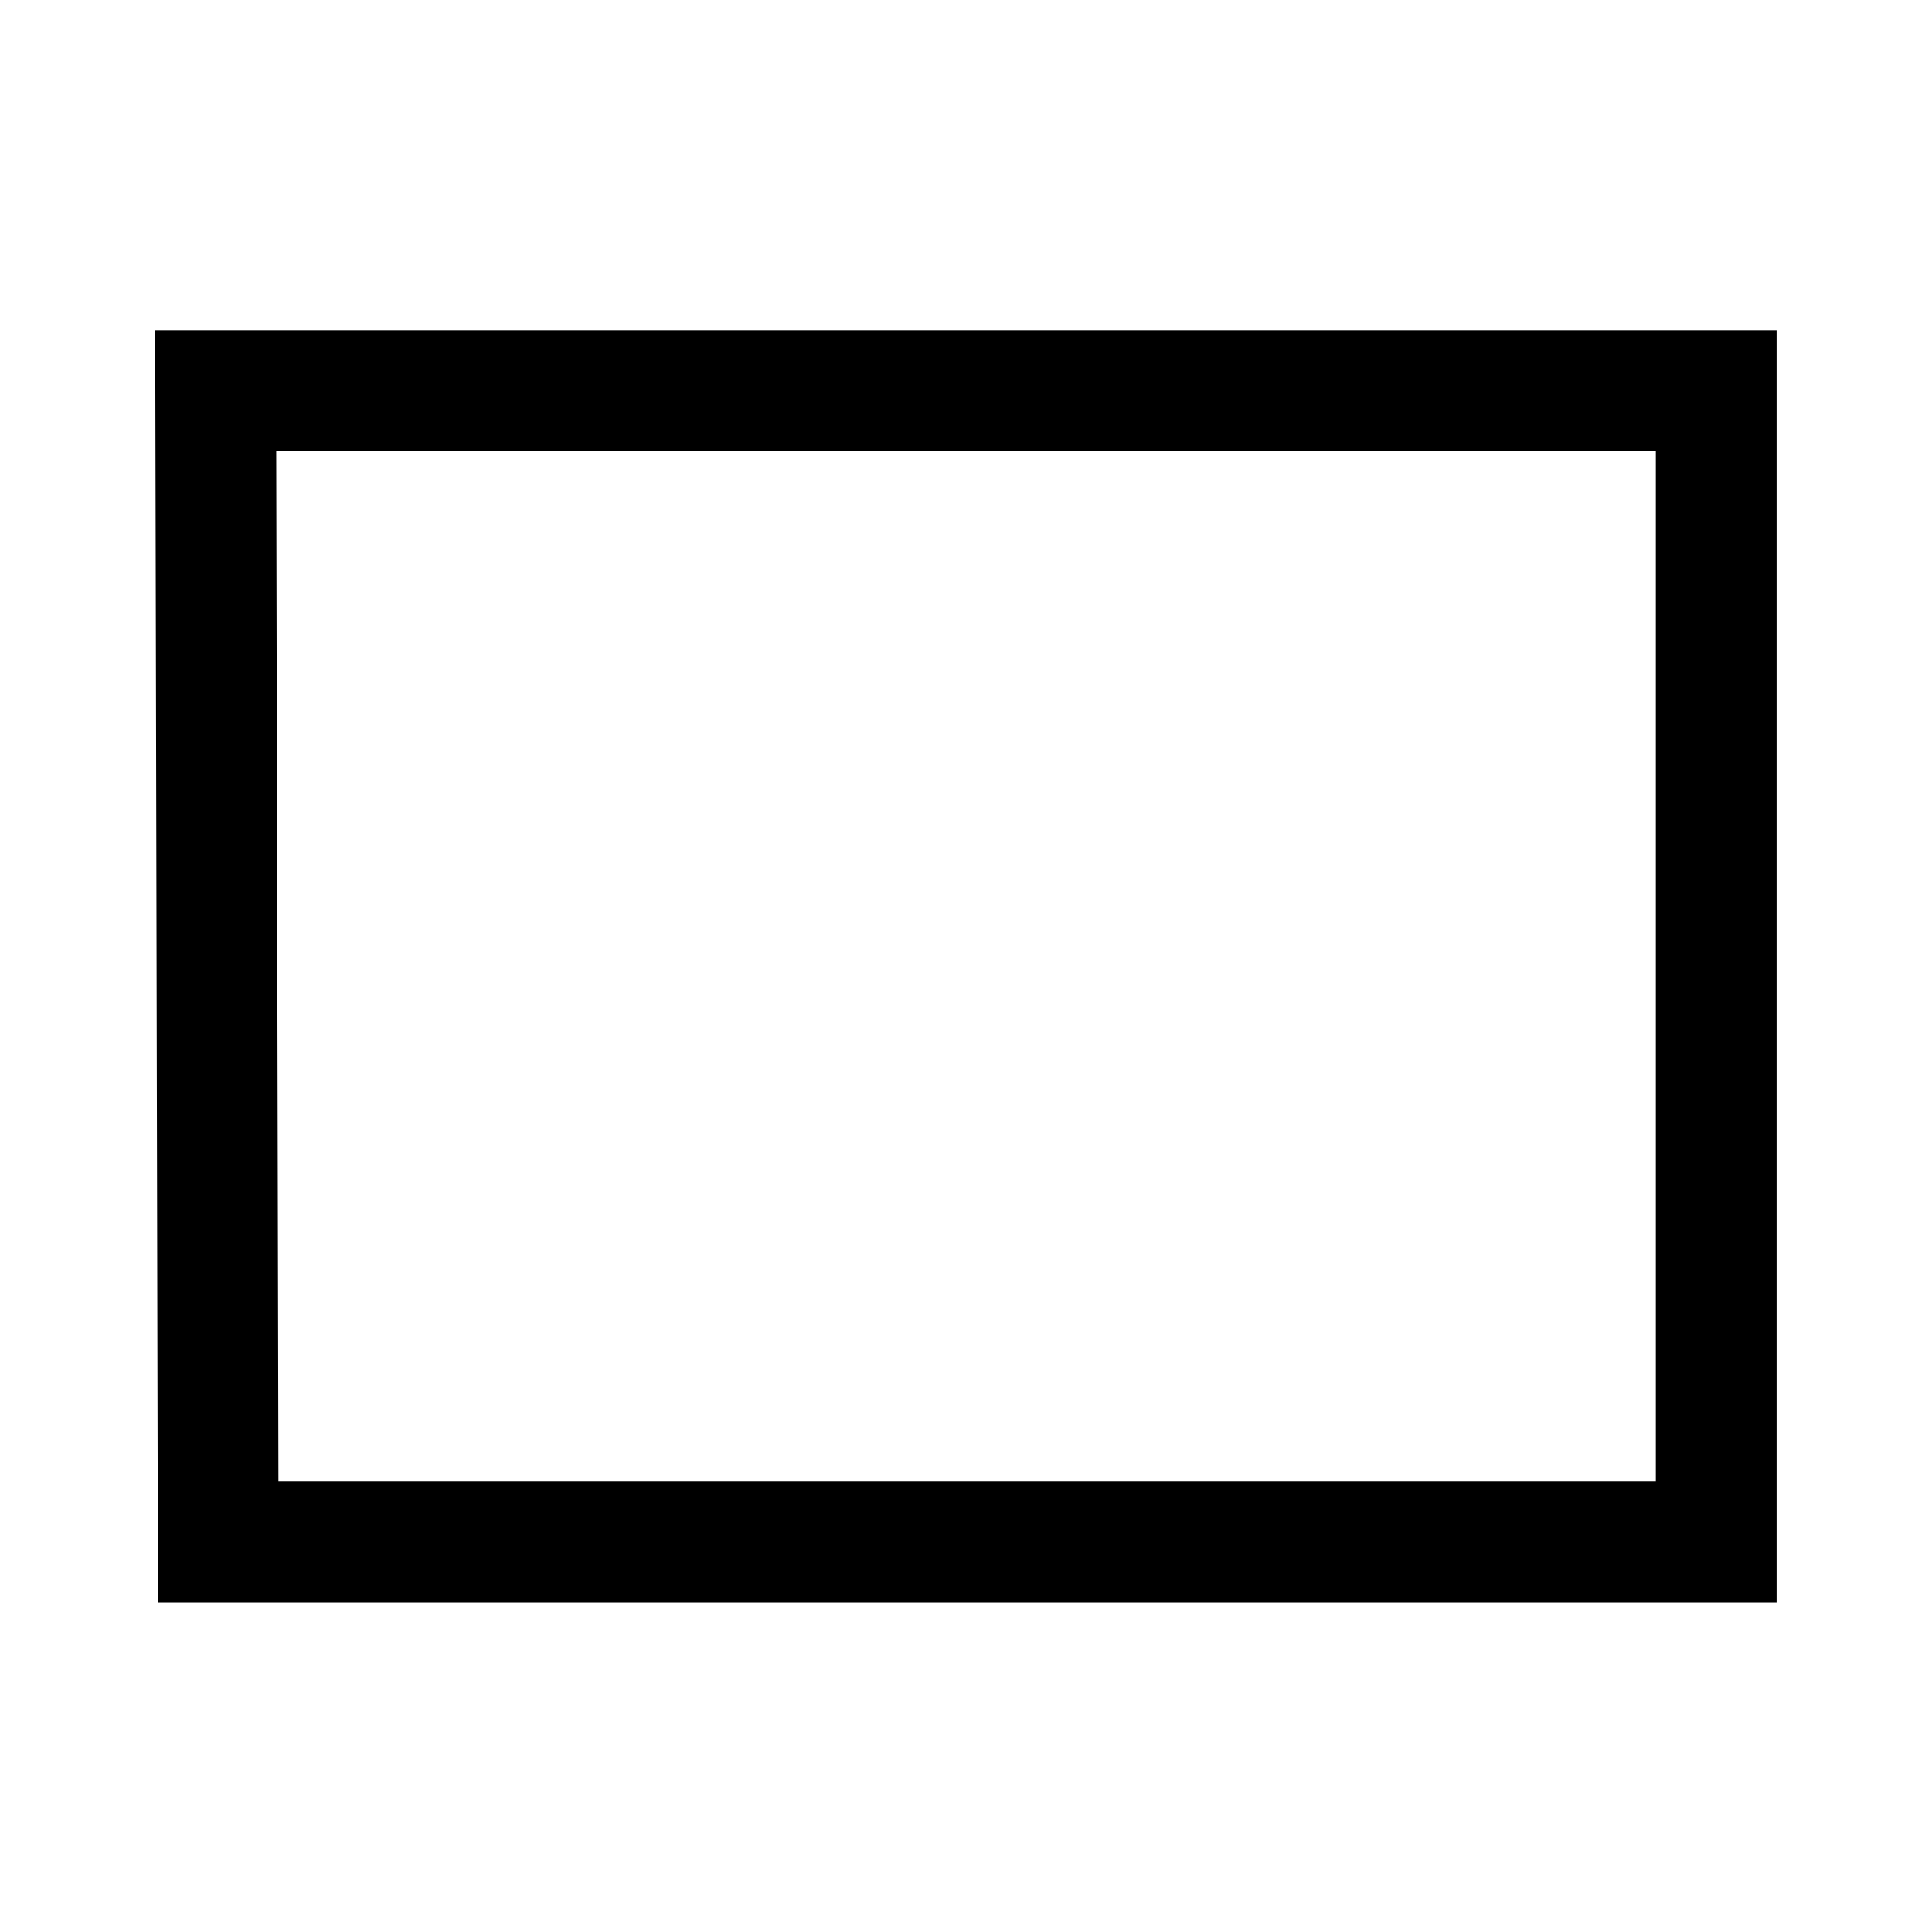 <svg version="1.1" viewBox="0 0 32 32" xmlns="http://www.w3.org/2000/svg">
<g transform="translate(0 -1020.36)">
<path d="m3.573 1026.83h24.853v19.071h-24.812z" fill="none" stroke="#000" stroke-width="2"/>
</g>
</svg>
